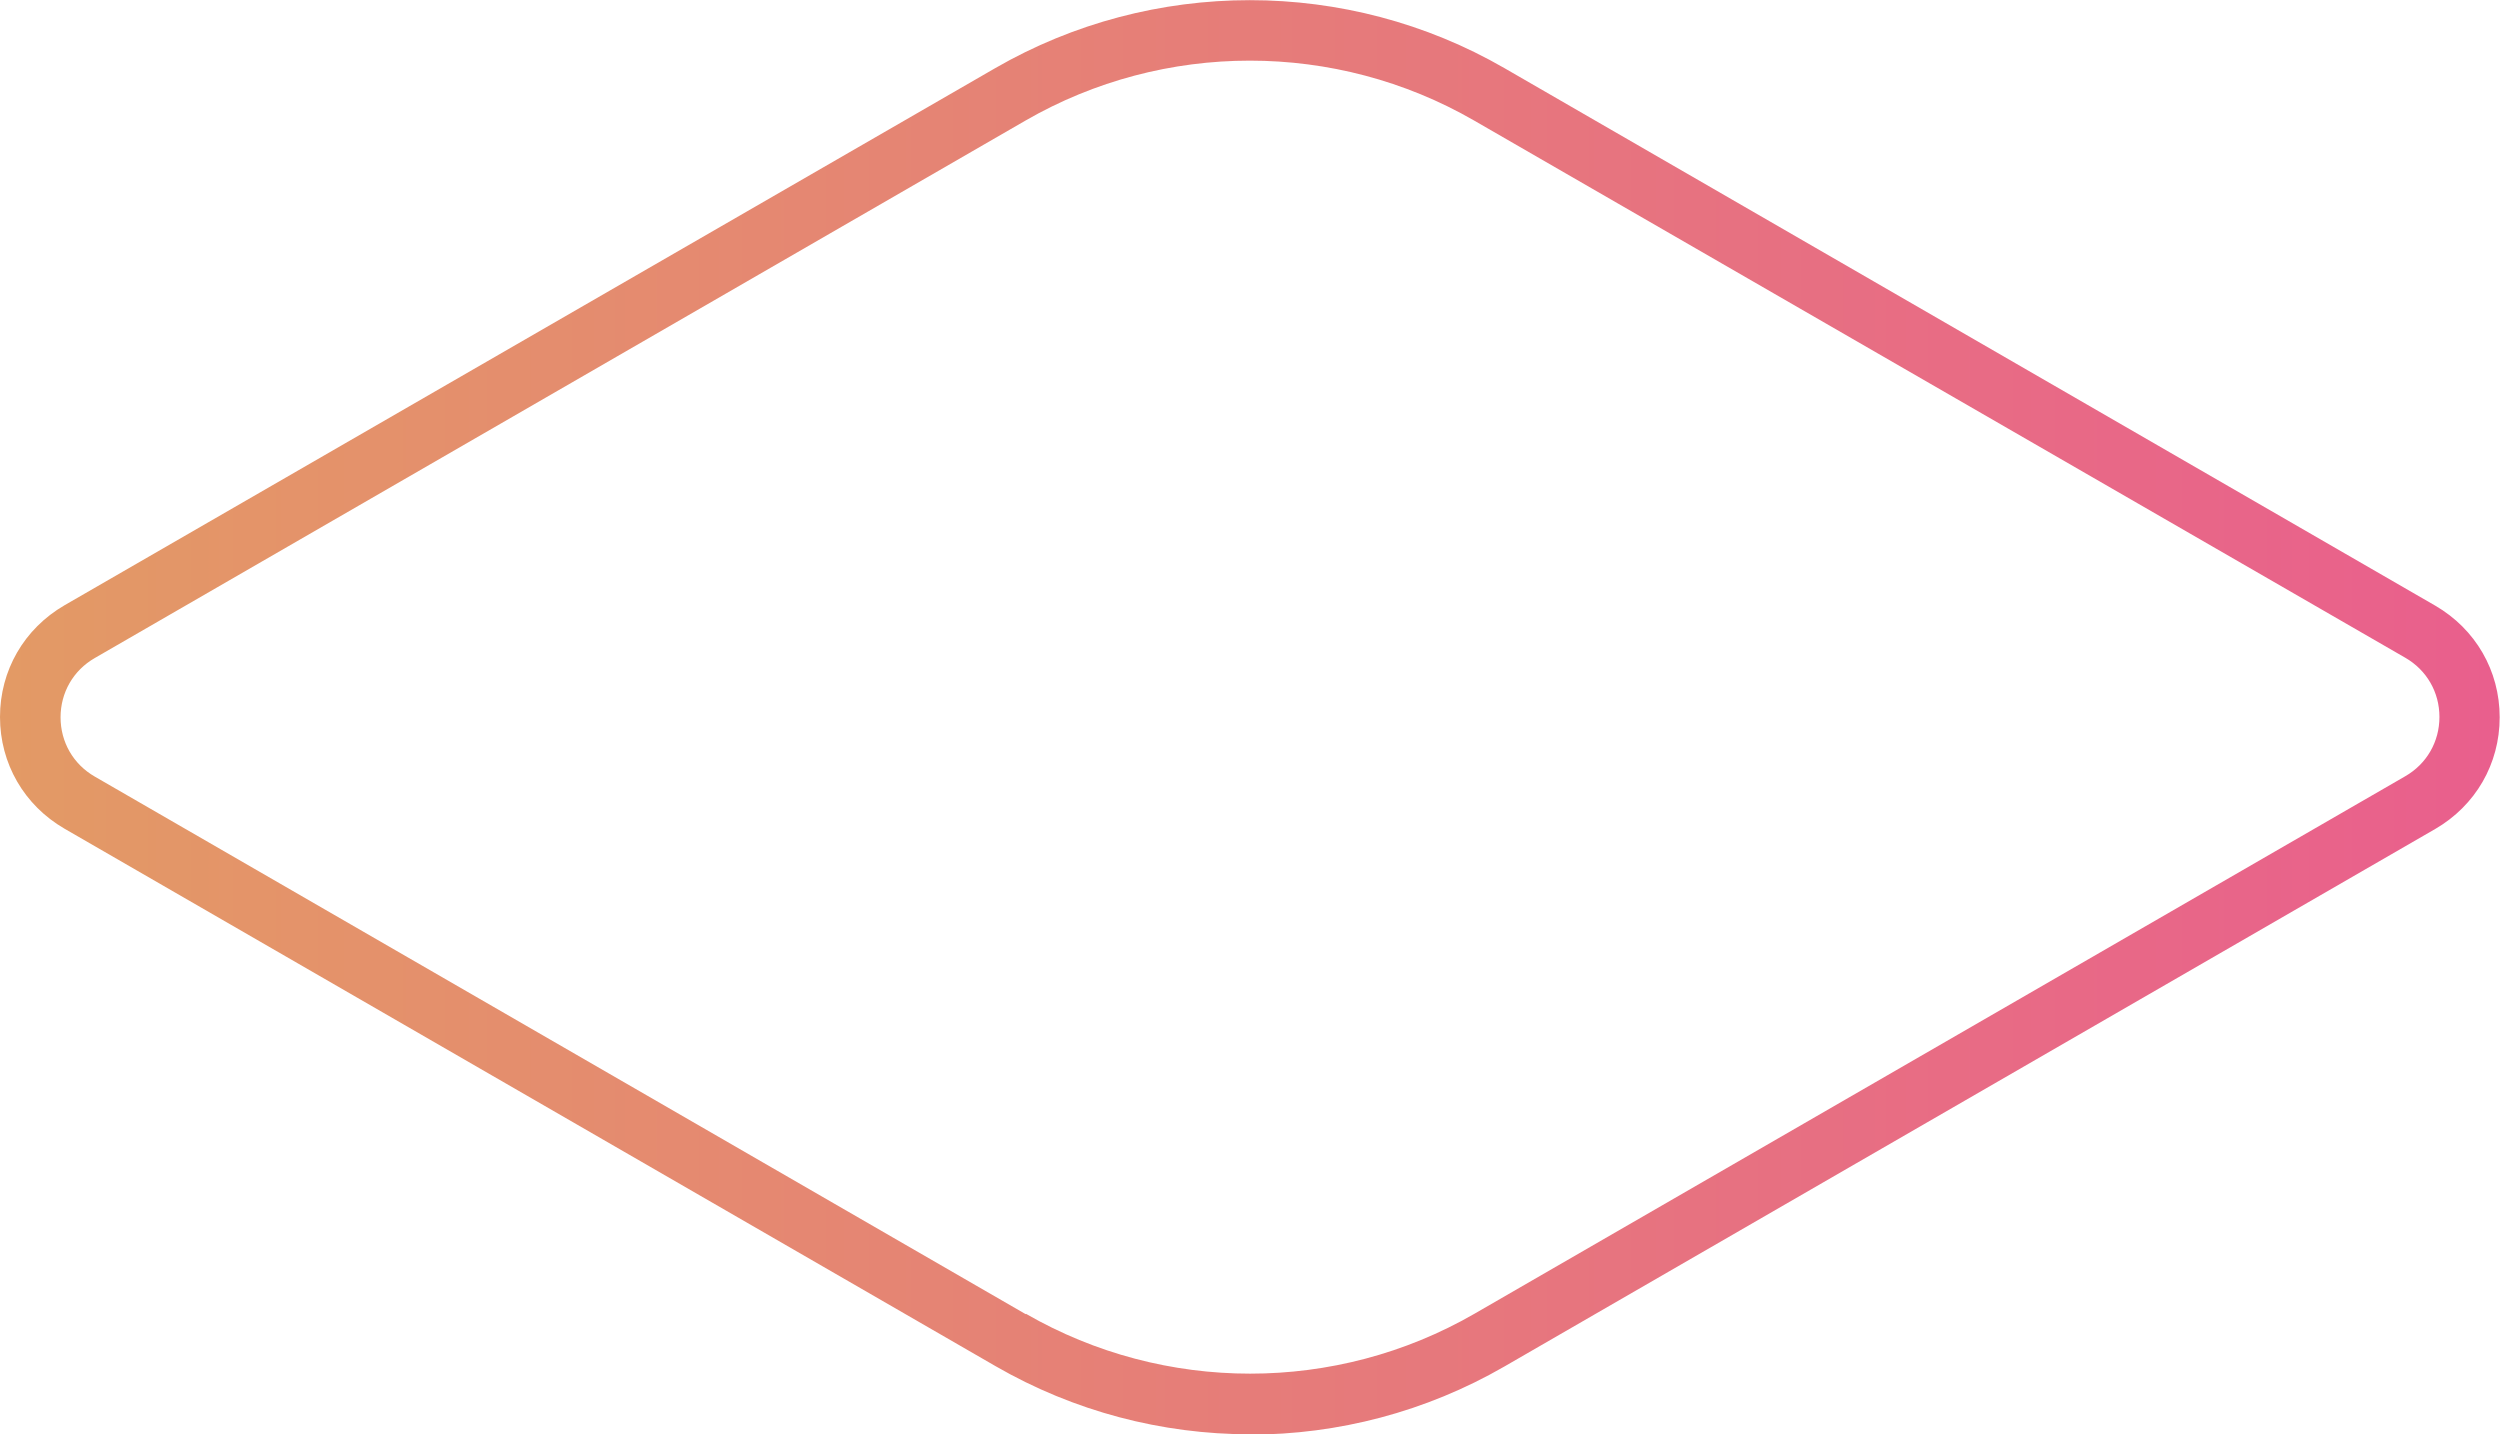 <?xml version="1.0" encoding="UTF-8"?>
<svg id="Camada_2" data-name="Camada 2" xmlns="http://www.w3.org/2000/svg" xmlns:xlink="http://www.w3.org/1999/xlink" viewBox="0 0 76.78 44.05">
  <defs>
    <style>
      .cls-1 {
        fill: url(#_Áåçûìÿííûé_ãðàäèåíò_33);
        stroke-width: 0px;
      }
    </style>
    <linearGradient id="_Áåçûìÿííûé_ãðàäèåíò_33" data-name="Áåçûìÿííûé ãðàäèåíò 33" x1="0" y1="22.02" x2="76.78" y2="22.02" gradientUnits="userSpaceOnUse">
      <stop offset="0" stop-color="#e39a65"/>
      <stop offset="1" stop-color="#e95f8d"/>
    </linearGradient>
  </defs>
  <g id="_Ñëîé_1" data-name="Ñëîé 1">
    <path id="base_café" data-name="base café" class="cls-1" d="m38.39,44.05c-2.7,0-5.4-.7-7.81-2.09h0L1.98,25.45c-1.24-.72-1.98-2-1.98-3.43s.74-2.71,1.98-3.43L30.57,2.09c4.82-2.78,10.81-2.78,15.63,0l28.59,16.51c1.24.72,1.98,2,1.98,3.43s-.74,2.71-1.98,3.43l-28.59,16.51c-2.41,1.39-5.11,2.09-7.81,2.09Zm-6.88-3.7c4.25,2.45,9.52,2.45,13.77,0l28.59-16.51c.66-.38,1.05-1.06,1.05-1.82s-.39-1.44-1.05-1.82L45.27,3.7c-4.25-2.45-9.52-2.45-13.77,0L2.91,20.21c-.66.38-1.05,1.06-1.05,1.82s.39,1.44,1.05,1.82l28.59,16.51Z"/>
  </g>
</svg>